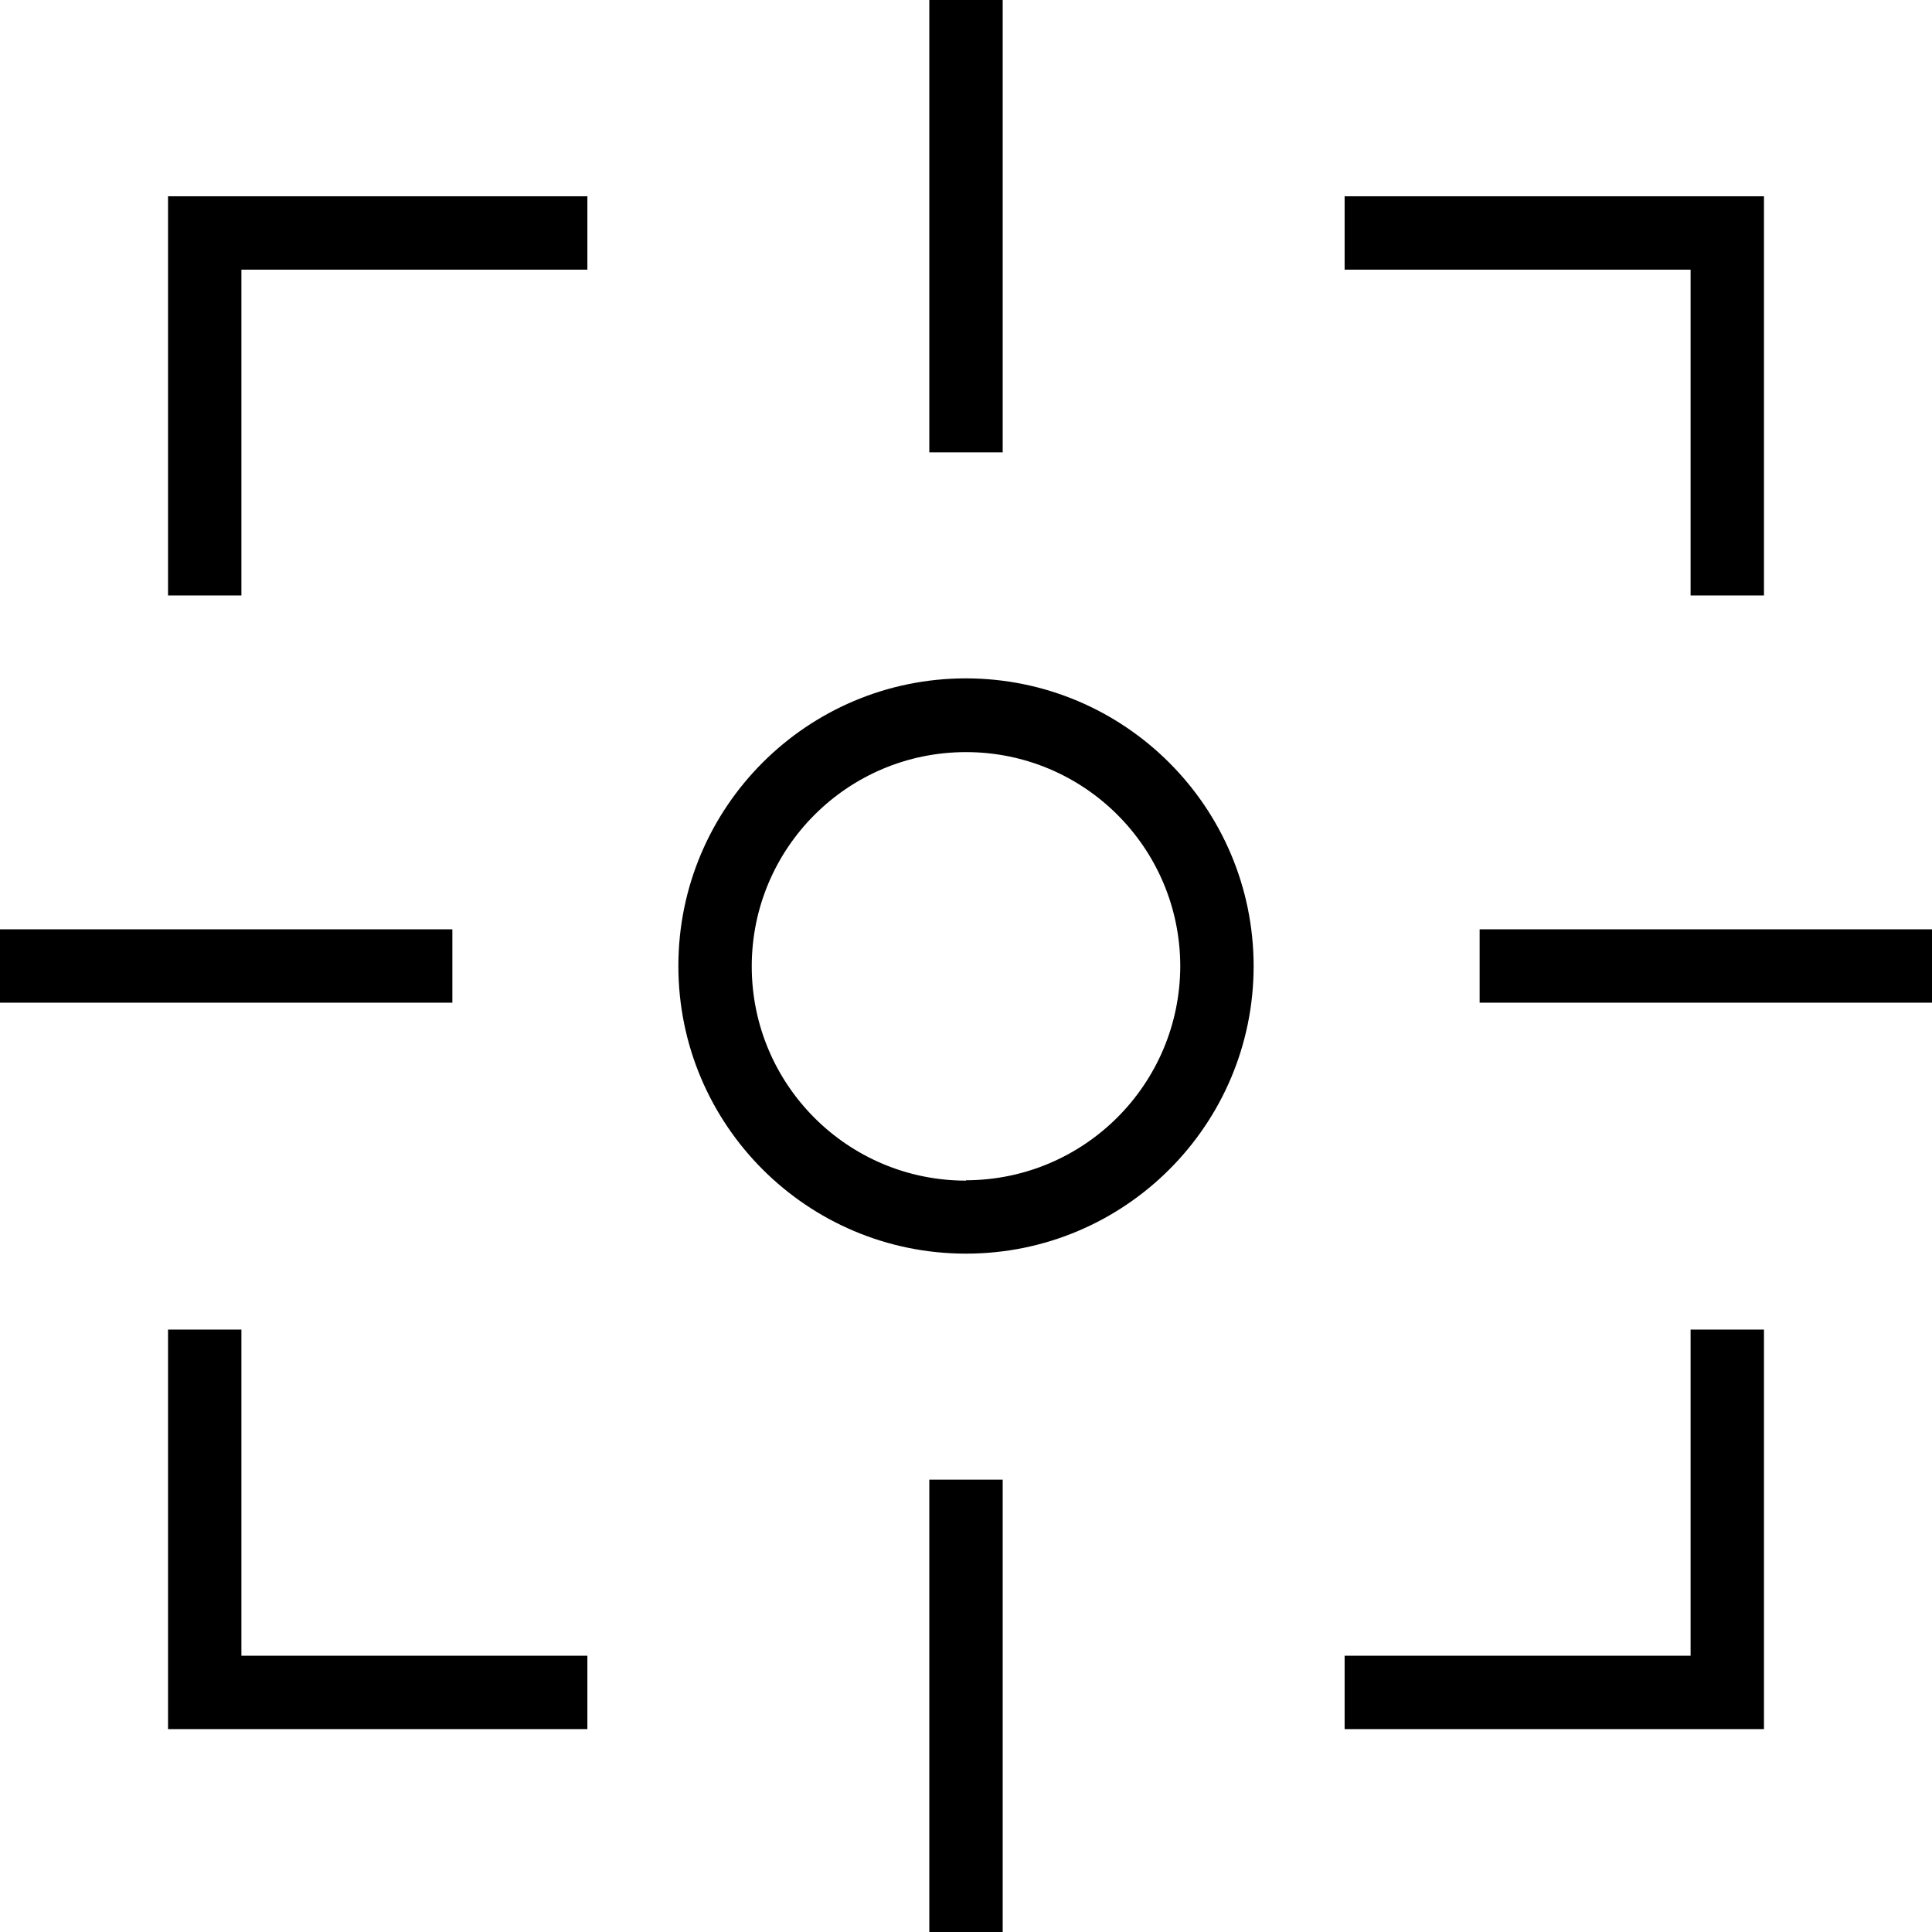 <?xml version="1.0" encoding="iso-8859-1"?>
<!-- Generator: Adobe Illustrator 19.0.0, SVG Export Plug-In . SVG Version: 6.00 Build 0)  -->
<svg version="1.1" id="Capa_1" xmlns="http://www.w3.org/2000/svg" xmlns:xlink="http://www.w3.org/1999/xlink" x="0px" y="0px"
	 viewBox="0 0 421.28 421.28" style="enable-background:new 0 0 421.28 421.28;" xml:space="preserve">
<g>
	<g>
		<polygon points="36.64,42.8 36.64,129.84 52.64,129.84 52.64,58.8 128.08,58.8 128.08,42.8 		"/>
	</g>
</g>
<g>
	<g>
		<polygon points="293.2,42.8 293.2,58.8 368.64,58.8 368.64,129.84 384.64,129.84 384.64,42.8 		"/>
	</g>
</g>
<g>
	<g>
		<polygon points="52.64,361.04 52.64,289.92 36.64,289.92 36.64,377.04 128.08,377.04 128.08,361.04 		"/>
	</g>
</g>
<g>
	<g>
		<polygon points="368.64,289.92 368.64,361.04 293.2,361.04 293.2,377.04 384.64,377.04 384.64,289.92 		"/>
	</g>
</g>
<g>
	<g>
		<rect x="202.64" width="16" height="98.64"/>
	</g>
</g>
<g>
	<g>
		<rect x="202.64" y="322.64" width="16" height="98.64"/>
	</g>
</g>
<g>
	<g>
		<rect x="322.64" y="202.64" width="98.64" height="16"/>
	</g>
</g>
<g>
	<g>
		<rect y="202.64" width="98.64" height="16"/>
	</g>
</g>
<g>
	<g>
		<path d="M210.64,147.92c-34.639,0-62.72,28.081-62.72,62.72s28.081,62.72,62.72,62.72c34.639,0,62.72-28.081,62.72-62.72
			C273.316,176.019,245.261,147.964,210.64,147.92z M210.64,257.36v0.08c-25.803,0-46.72-20.917-46.72-46.72
			c0-25.803,20.917-46.72,46.72-46.72c25.772,0,46.676,20.869,46.72,46.64C257.316,236.424,236.424,257.316,210.64,257.36z"/>
	</g>
</g>
<g>
</g>
<g>
</g>
<g>
</g>
<g>
</g>
<g>
</g>
<g>
</g>
<g>
</g>
<g>
</g>
<g>
</g>
<g>
</g>
<g>
</g>
<g>
</g>
<g>
</g>
<g>
</g>
<g>
</g>
</svg>
